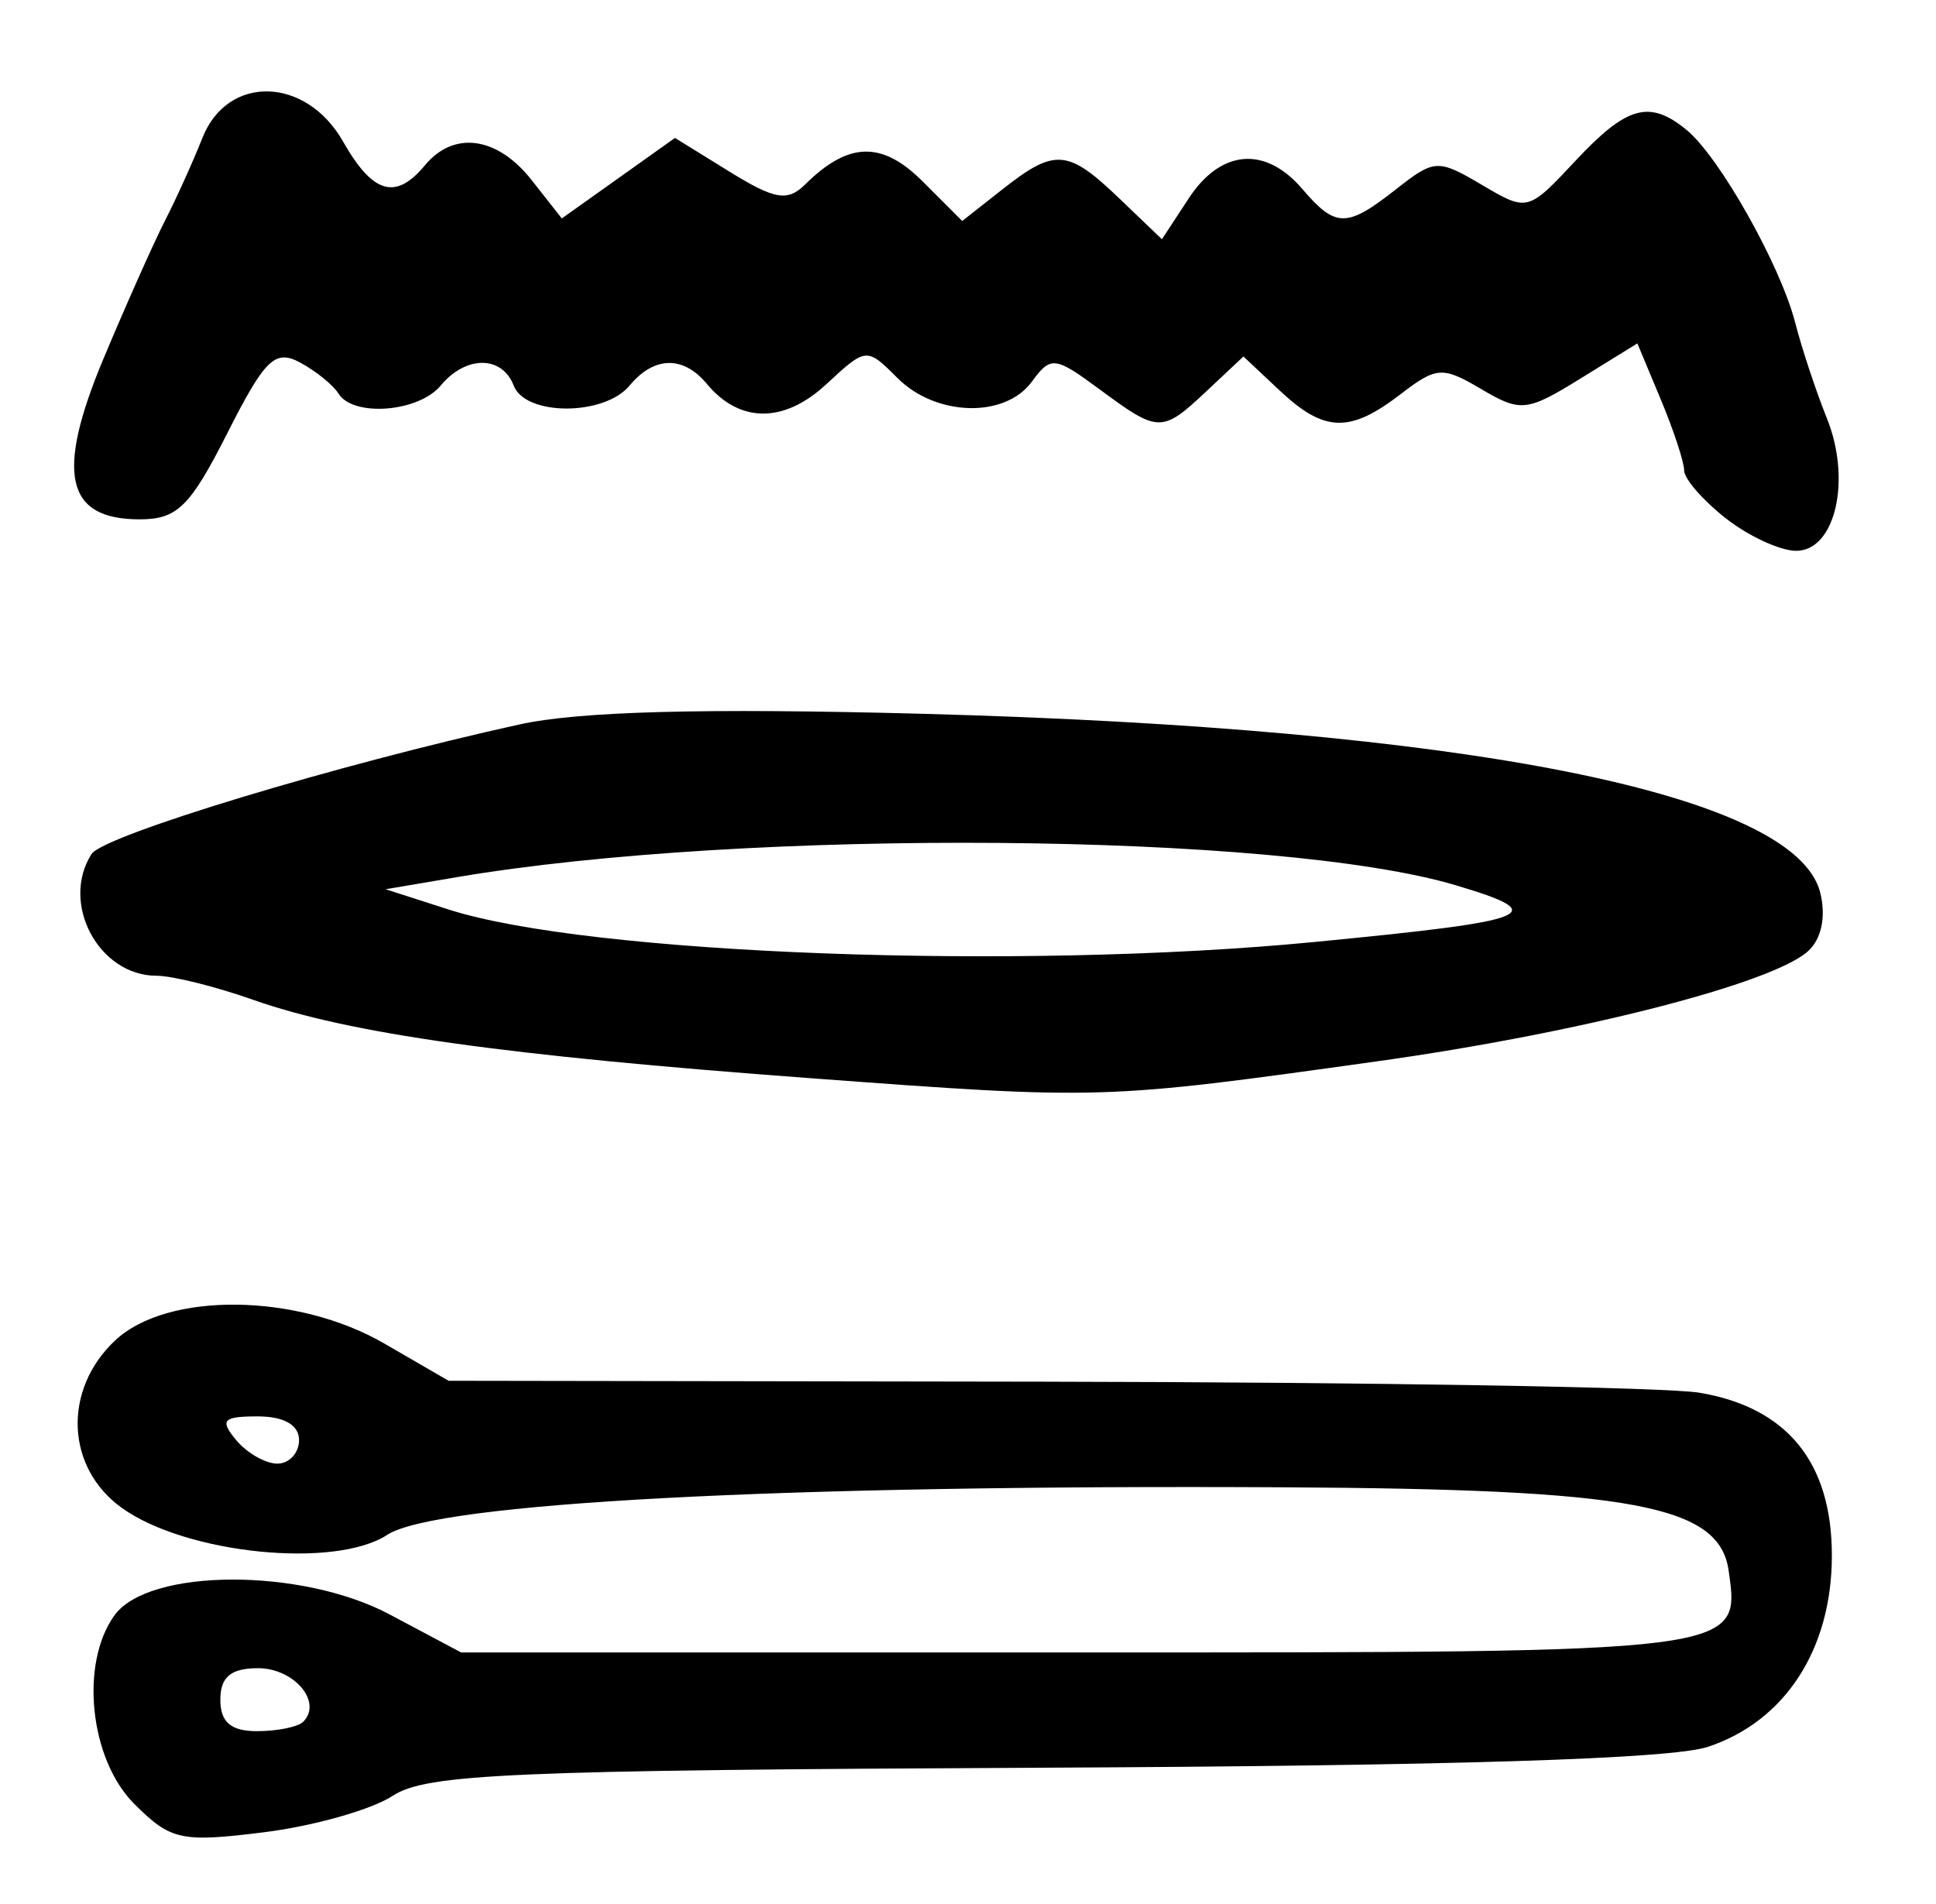 <?xml version="1.0" encoding="UTF-8" standalone="no"?>
<!-- Created with Inkscape (http://www.inkscape.org/) -->

<svg
   version="1.1"
   id="svg42"
   width="164"
   height="161.333"
   viewBox="0 0 164 161.333"
   sodipodi:docname="0067.svg"
   inkscape:version="1.1.2 (0a00cf5339, 2022-02-04)"
   xmlns:inkscape="http://www.inkscape.org/namespaces/inkscape"
   xmlns:sodipodi="http://sodipodi.sourceforge.net/DTD/sodipodi-0.dtd"
   xmlns="http://www.w3.org/2000/svg"
   xmlns:svg="http://www.w3.org/2000/svg">
  <defs
     id="defs46" />
  <sodipodi:namedview
     id="namedview44"
     pagecolor="#ffffff"
     bordercolor="#666666"
     borderopacity="1.0"
     inkscape:pageshadow="2"
     inkscape:pageopacity="0.0"
     inkscape:pagecheckerboard="0"
     showgrid="false"
     inkscape:zoom="5.4111572"
     inkscape:cx="31.786177"
     inkscape:cy="80.574262"
     inkscape:window-width="2560"
     inkscape:window-height="1299"
     inkscape:window-x="0"
     inkscape:window-y="32"
     inkscape:window-maximized="1"
     inkscape:current-layer="g48" />
  <g
     inkscape:groupmode="layer"
     inkscape:label="Image"
     id="g48">
    <path
       style="fill:#000000;stroke-width:1.333"
       d="m 11.365,152.819 c -3.781,-3.781 -4.621,-11.925 -1.649,-15.989 2.91,-3.98 15.838,-4.014 23.273,-0.061 L 39.064,140 H 91.369 c 56.398,0 56.055,0.043 55.067,-6.926 -0.787,-5.551 -8.043,-6.909 -37.769,-7.068 -42.592,-0.228 -71.732,1.32 -75.866,4.029 -4.413,2.891 -16.995,1.624 -22.452,-2.262 -4.78,-3.403 -5.057,-10.017 -0.596,-14.208 4.414,-4.147 15.407,-4.022 22.797,0.258 L 38,116.981 l 50.447,0.078 c 27.746,0.043 52.73,0.464 55.521,0.935 7.432,1.256 11.211,5.907 11.211,13.798 0,7.935 -3.965,14.046 -10.518,16.209 -3.101,1.023 -21.692,1.605 -56.37,1.763 -44.997,0.205 -52.17,0.515 -55.017,2.377 -1.801,1.178 -6.71,2.569 -10.91,3.092 -7.029,0.875 -7.902,0.684 -11,-2.414 z m 14.321,-6.95 c 1.66,-1.66 -0.767,-4.536 -3.829,-4.536 -2.302,0 -3.191,0.743 -3.191,2.667 0,1.905 0.889,2.667 3.111,2.667 1.711,0 3.47,-0.359 3.908,-0.797 z M 25.333,122 c 0,-1.269 -1.277,-2 -3.497,-2 -2.957,0 -3.24,0.309 -1.837,2 0.913,1.1 2.486,2 3.497,2 1.01,0 1.837,-0.9 1.837,-2 z M 68.667,91.348 c -25.98,-1.925 -39.082,-3.77 -47.263,-6.656 -3.156,-1.114 -6.821,-2.025 -8.143,-2.025 -4.892,0 -8.166,-6.128 -5.509,-10.311 C 8.754,70.778 28.632,64.758 44,61.377 c 5.057,-1.113 15.611,-1.394 34,-0.907 46.222,1.224 74.086,6.764 76.191,15.148 0.506,2.018 0.116,3.92 -1.018,4.957 -3.012,2.755 -19.424,6.954 -36.506,9.341 C 93.323,93.177 93.349,93.177 68.667,91.348 Z M 111.333,79.808 c 18.802,-1.82 20.165,-2.366 12,-4.804 C 108.287,70.513 63.25,70.149 38.667,74.321 l -6,1.018 L 38,77.054 c 11.845,3.808 48.303,5.177 73.333,2.755 z m 34.846,-35.905 c -1.932,-1.52 -3.513,-3.339 -3.513,-4.043 0,-0.704 -0.892,-3.414 -1.982,-6.023 l -1.982,-4.744 -4.832,2.987 c -4.524,2.796 -5.059,2.853 -8.385,0.888 -3.292,-1.945 -3.795,-1.913 -6.852,0.437 -4.291,3.297 -6.448,3.233 -10.214,-0.304 l -3.086,-2.899 -3.086,2.899 c -3.822,3.591 -4.091,3.588 -9.077,-0.099 -3.816,-2.821 -4.155,-2.861 -5.76,-0.667 -2.276,3.112 -8.118,2.957 -11.378,-0.302 -2.623,-2.623 -2.648,-2.62 -6.047,0.53 -3.577,3.315 -7.334,3.3 -10.106,-0.04 -2.001,-2.411 -4.471,-2.357 -6.547,0.144 -2.151,2.592 -8.821,2.592 -9.816,0 -0.985,-2.566 -4.055,-2.566 -6.184,0 -1.874,2.258 -7.417,2.689 -8.662,0.674 -0.451,-0.729 -1.921,-1.916 -3.268,-2.637 -2.102,-1.125 -2.971,-0.278 -6.144,5.993 -3.153,6.231 -4.243,7.303 -7.43,7.303 -6.27,0 -7.138,-3.881 -3.052,-13.635 C 10.704,25.764 13.05,20.5 13.99,18.667 c 0.94,-1.833 2.364,-4.983 3.164,-7 C 19.287,6.293 25.922,6.474 29.062,11.992 31.587,16.43 33.519,16.989 36,14 c 2.447,-2.948 6.129,-2.437 9.032,1.253 l 2.559,3.253 4.793,-3.41 4.793,-3.41 4.619,2.855 c 3.846,2.377 4.919,2.558 6.412,1.083 3.669,-3.627 6.506,-3.698 9.955,-0.249 l 3.347,3.347 3.425,-2.694 c 4.431,-3.486 5.516,-3.4 9.873,0.774 l 3.62,3.468 2.273,-3.468 c 2.716,-4.144 6.478,-4.458 9.609,-0.802 2.844,3.322 3.767,3.324 7.971,0.018 3.226,-2.537 3.531,-2.552 7.249,-0.356 3.856,2.278 3.908,2.265 7.91,-2.018 4.371,-4.677 6.28,-5.213 9.423,-2.644 2.777,2.27 7.951,11.448 9.208,16.333 0.566,2.2 1.773,5.844 2.683,8.098 2.108,5.223 0.718,11.235 -2.599,11.235 -1.354,0 -4.042,-1.244 -5.975,-2.763 z"
       id="path892" />
  </g>
</svg>

